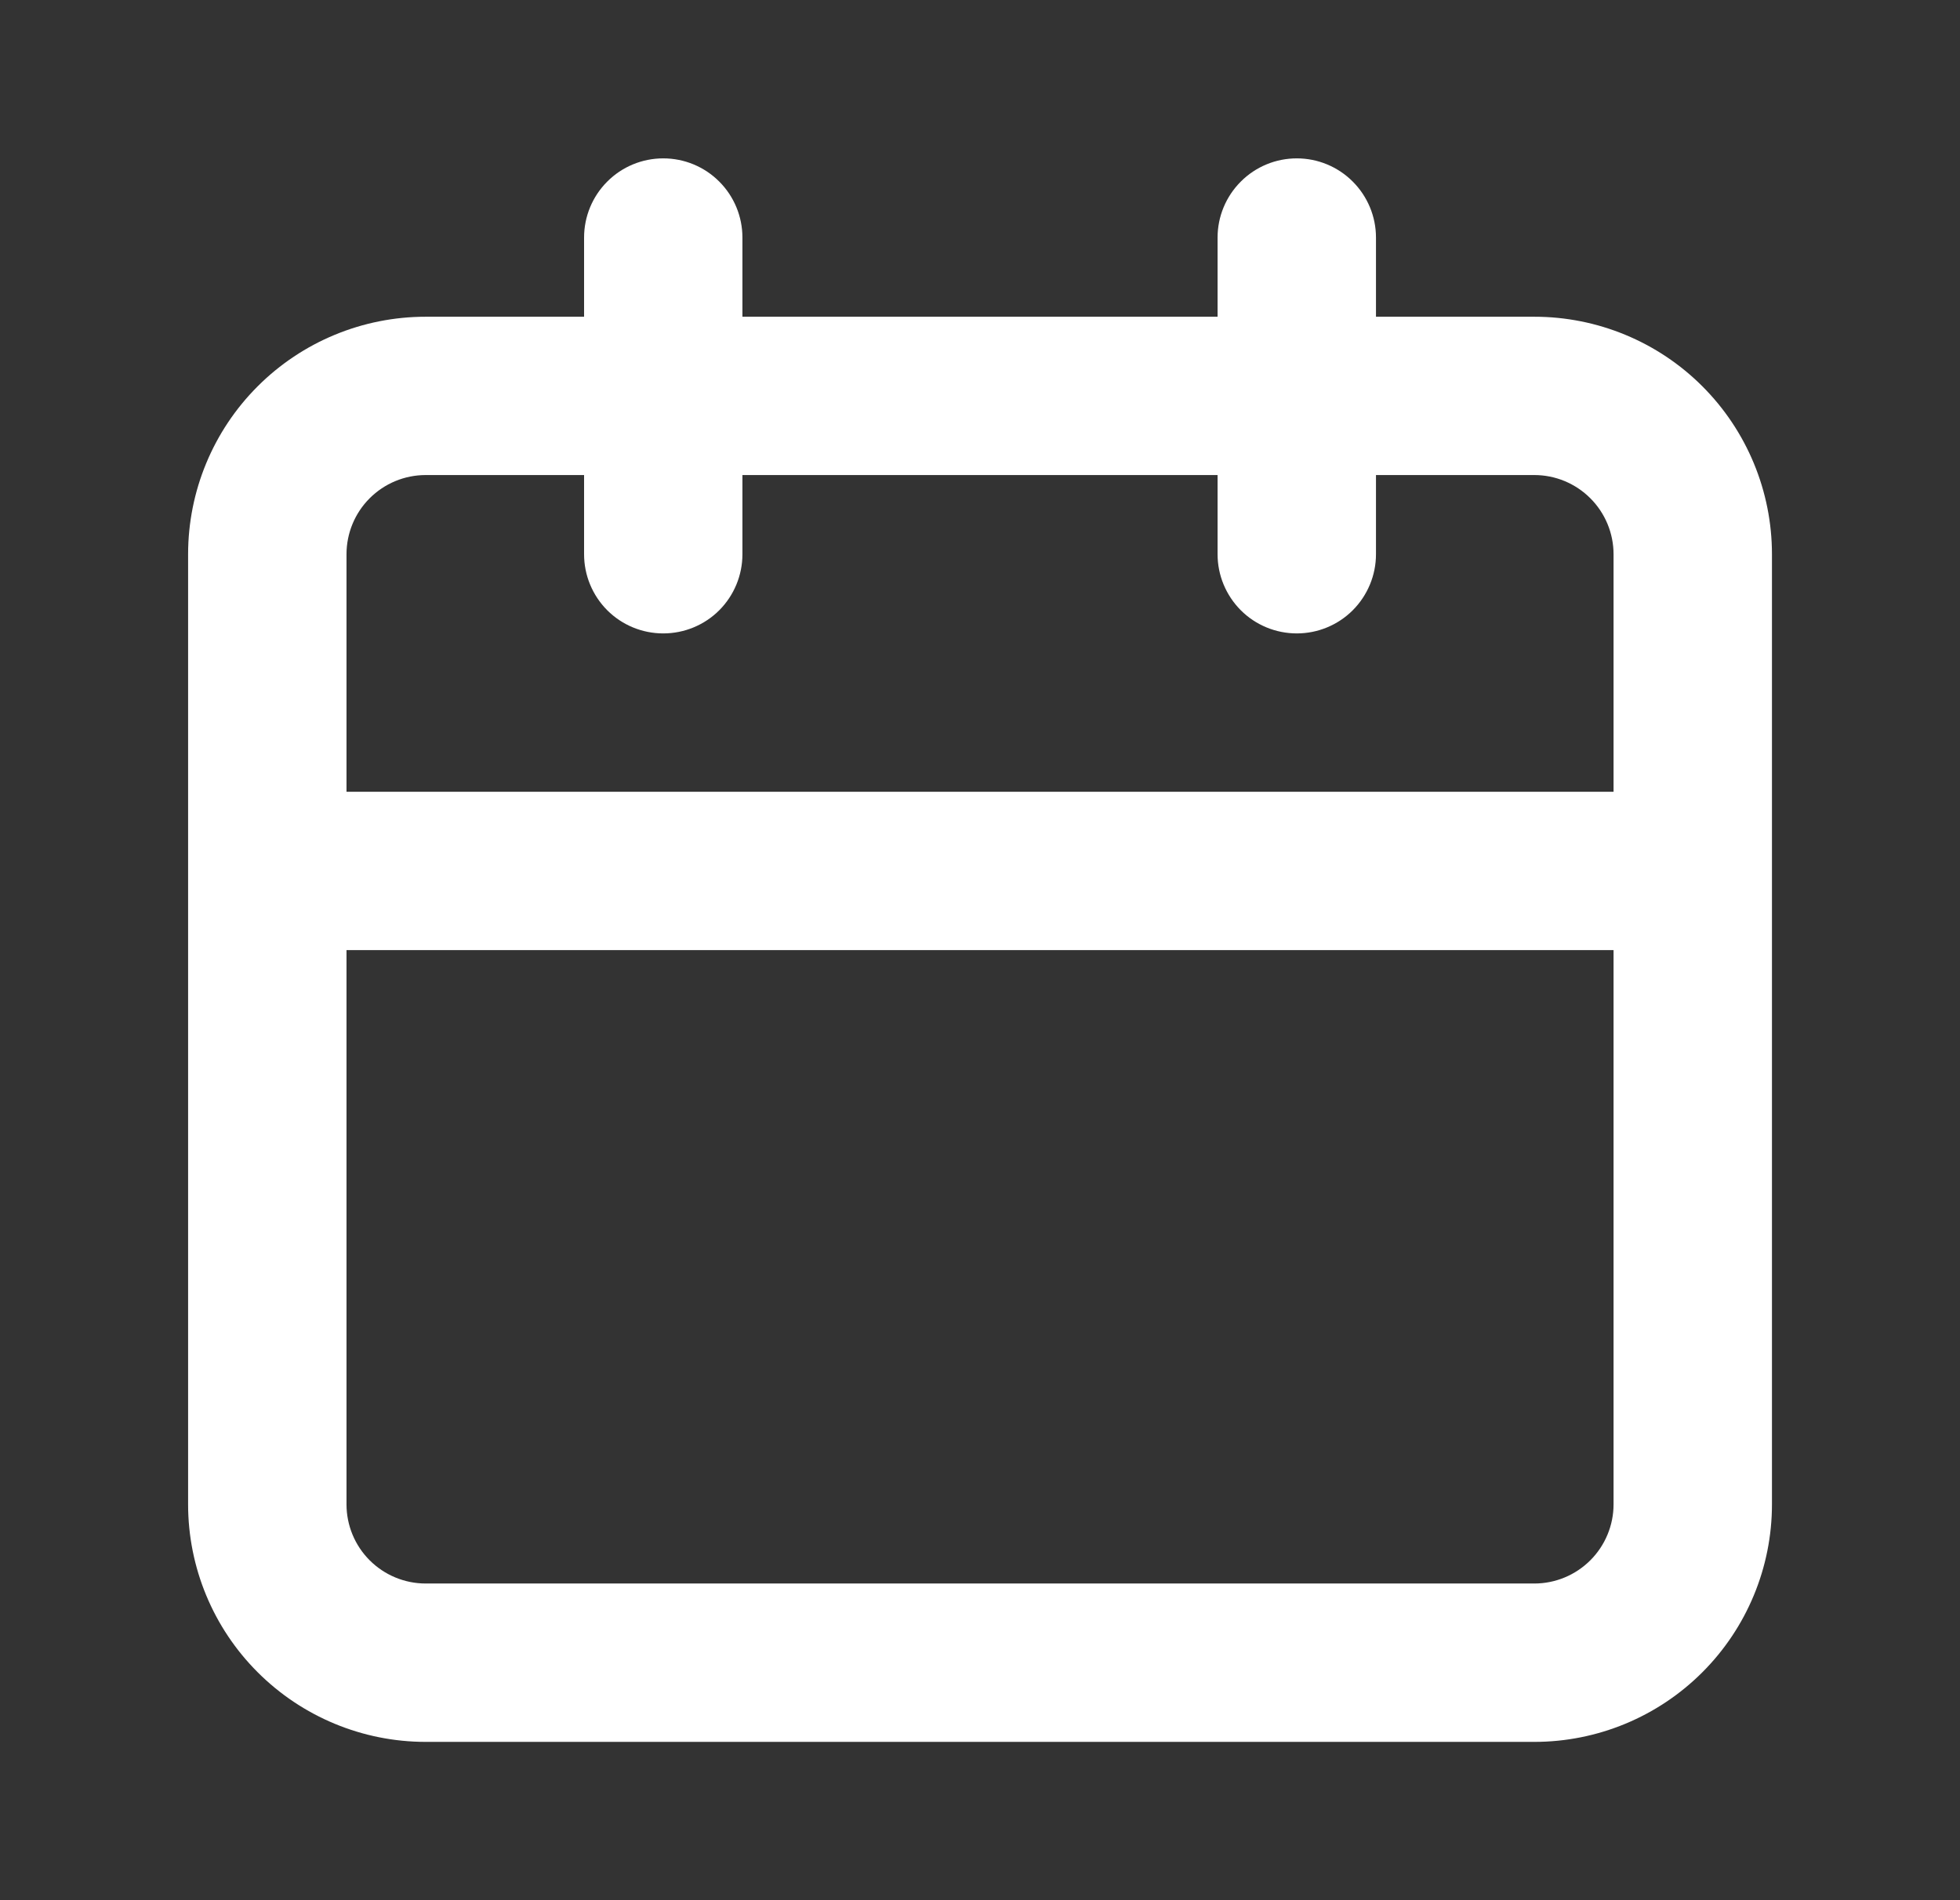 <svg width="33" height="32" viewBox="0 0 33 32" fill="none" xmlns="http://www.w3.org/2000/svg">
<rect x="0" y="0" width="33" height="32" fill="#333333" stroke="none"/>
<path d="M25.834 5.334H23.167V4C23.167 3.647 23.026 3.308 22.776 3.058C22.526 2.807 22.187 2.667 21.834 2.667C21.48 2.667 21.141 2.807 20.891 3.058C20.641 3.308 20.5 3.647 20.5 4V5.334H12.5V4C12.5 3.647 12.36 3.308 12.11 3.058C11.86 2.807 11.521 2.667 11.167 2.667C10.813 2.667 10.474 2.807 10.224 3.058C9.974 3.308 9.834 3.647 9.834 4V5.334H7.167C6.106 5.334 5.089 5.755 4.339 6.505C3.588 7.255 3.167 8.273 3.167 9.334V25.334C3.167 26.395 3.588 27.412 4.339 28.162C5.089 28.912 6.106 29.334 7.167 29.334H25.834C26.895 29.334 27.912 28.912 28.662 28.162C29.412 27.412 29.834 26.395 29.834 25.334V9.334C29.834 8.273 29.412 7.255 28.662 6.505C27.912 5.755 26.895 5.334 25.834 5.334ZM27.167 25.334C27.167 25.687 27.026 26.026 26.776 26.276C26.526 26.526 26.187 26.667 25.834 26.667H7.167C6.813 26.667 6.474 26.526 6.224 26.276C5.974 26.026 5.834 25.687 5.834 25.334V16H27.167V25.334ZM27.167 13.334H5.834V9.334C5.834 8.98 5.974 8.641 6.224 8.391C6.474 8.141 6.813 8 7.167 8H9.834V9.334C9.834 9.687 9.974 10.026 10.224 10.277C10.474 10.527 10.813 10.667 11.167 10.667C11.521 10.667 11.86 10.527 12.11 10.277C12.36 10.026 12.5 9.687 12.5 9.334V8H20.5V9.334C20.5 9.687 20.641 10.026 20.891 10.277C21.141 10.527 21.48 10.667 21.834 10.667C22.187 10.667 22.526 10.527 22.776 10.277C23.026 10.026 23.167 9.687 23.167 9.334V8H25.834C26.187 8 26.526 8.141 26.776 8.391C27.026 8.641 27.167 8.98 27.167 9.334V13.334Z" fill="white"/>
</svg>
